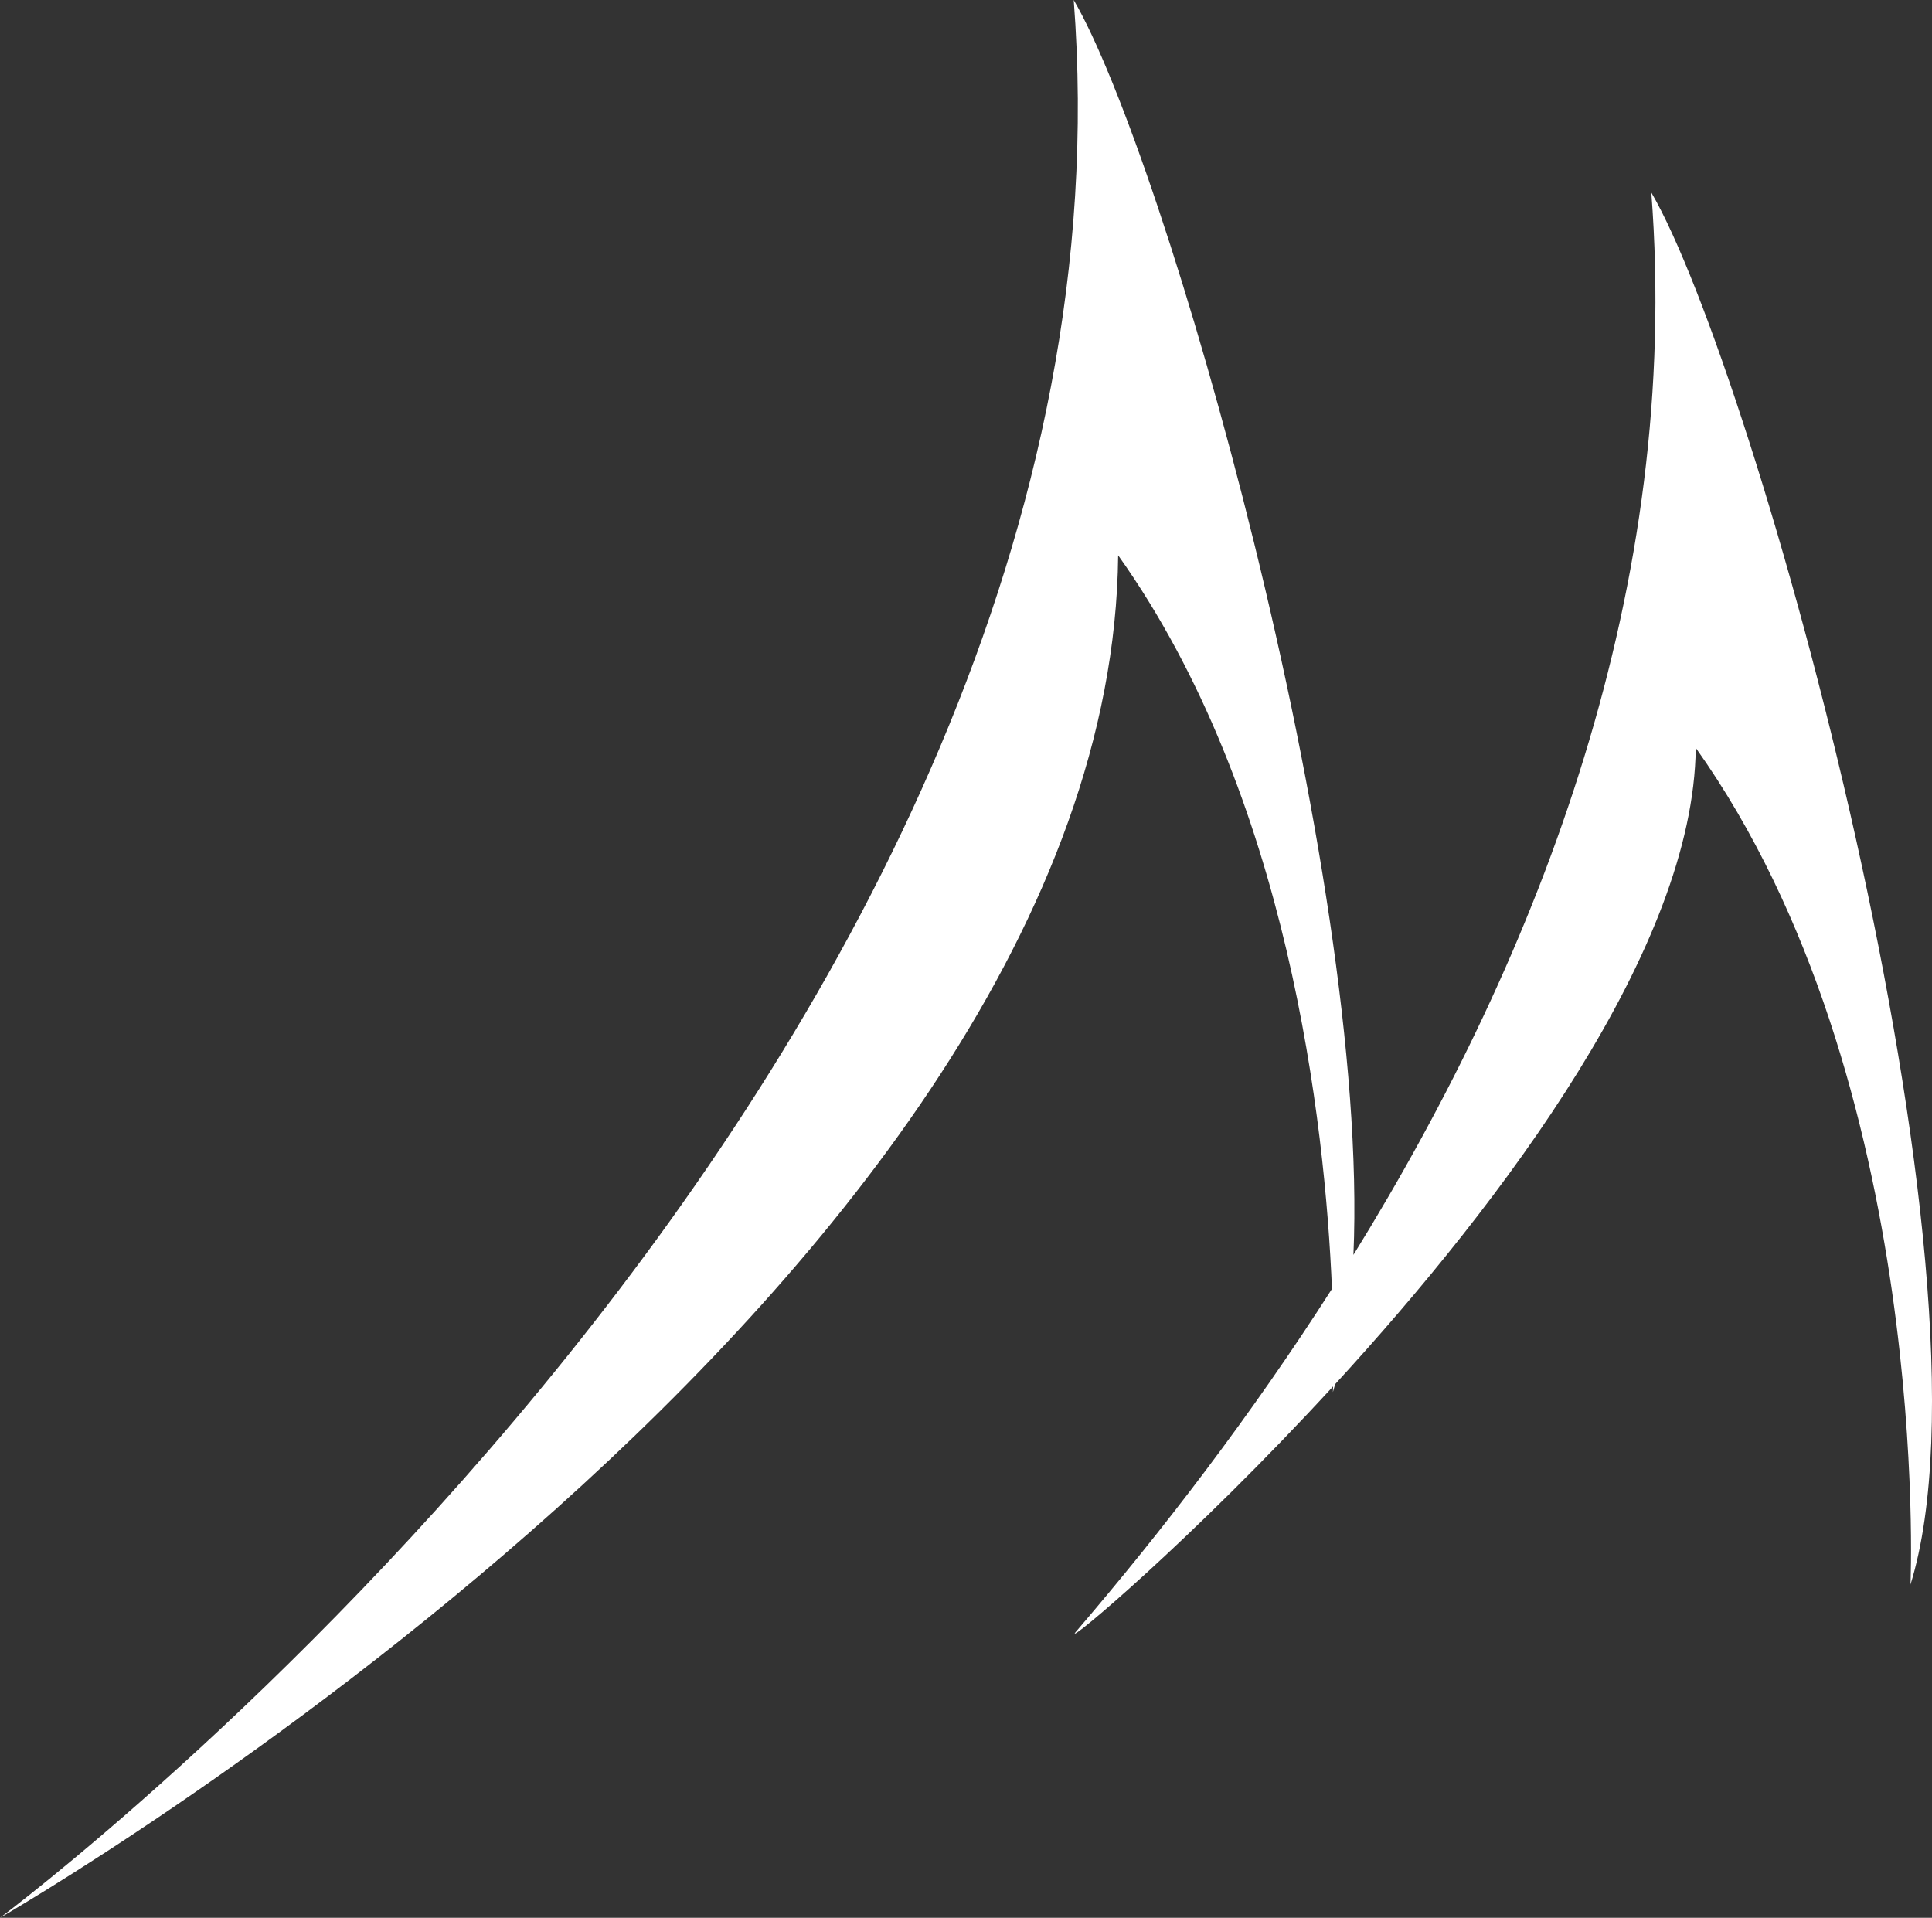 <svg version="1.1" id="图层_1" x="0px" y="0px" width="202.857px" height="201.375px" viewBox="0 0 202.857 201.375" enable-background="new 0 0 202.857 201.375" xml:space="preserve" xmlns="http://www.w3.org/2000/svg" xmlns:xlink="http://www.w3.org/1999/xlink" xmlns:xml="http://www.w3.org/XML/1998/namespace">
  <rect x="0" y="0" width="202.857" height="201.375" fill="#333333" stroke="none"/>
  <path fill="#FFFFFF" d="M173.386,20.216c3.172,41.253-11.53,79.611-31.278,111.55C143.865,91.595,122.302,16.394,112.739,0
	C121.292,111.186,0,201.375,0,201.375S116.625,134.51,117.405,58.311c17.931,25.217,21.728,59.72,22.449,77.028
	c-8.488,13.275-17.785,25.391-26.937,36.063c-1.176,1.506,12.154-9.616,27.055-25.824c-0.011,0.391-0.02,0.596-0.02,0.596
	c0.083-0.27,0.157-0.554,0.236-0.832c17.756-19.353,37.649-45.86,37.863-66.813c24.879,34.989,22.547,87.857,22.547,87.857
	C210.706,133.73,184.271,38.876,173.386,20.216z" class="color c1"/>
</svg>